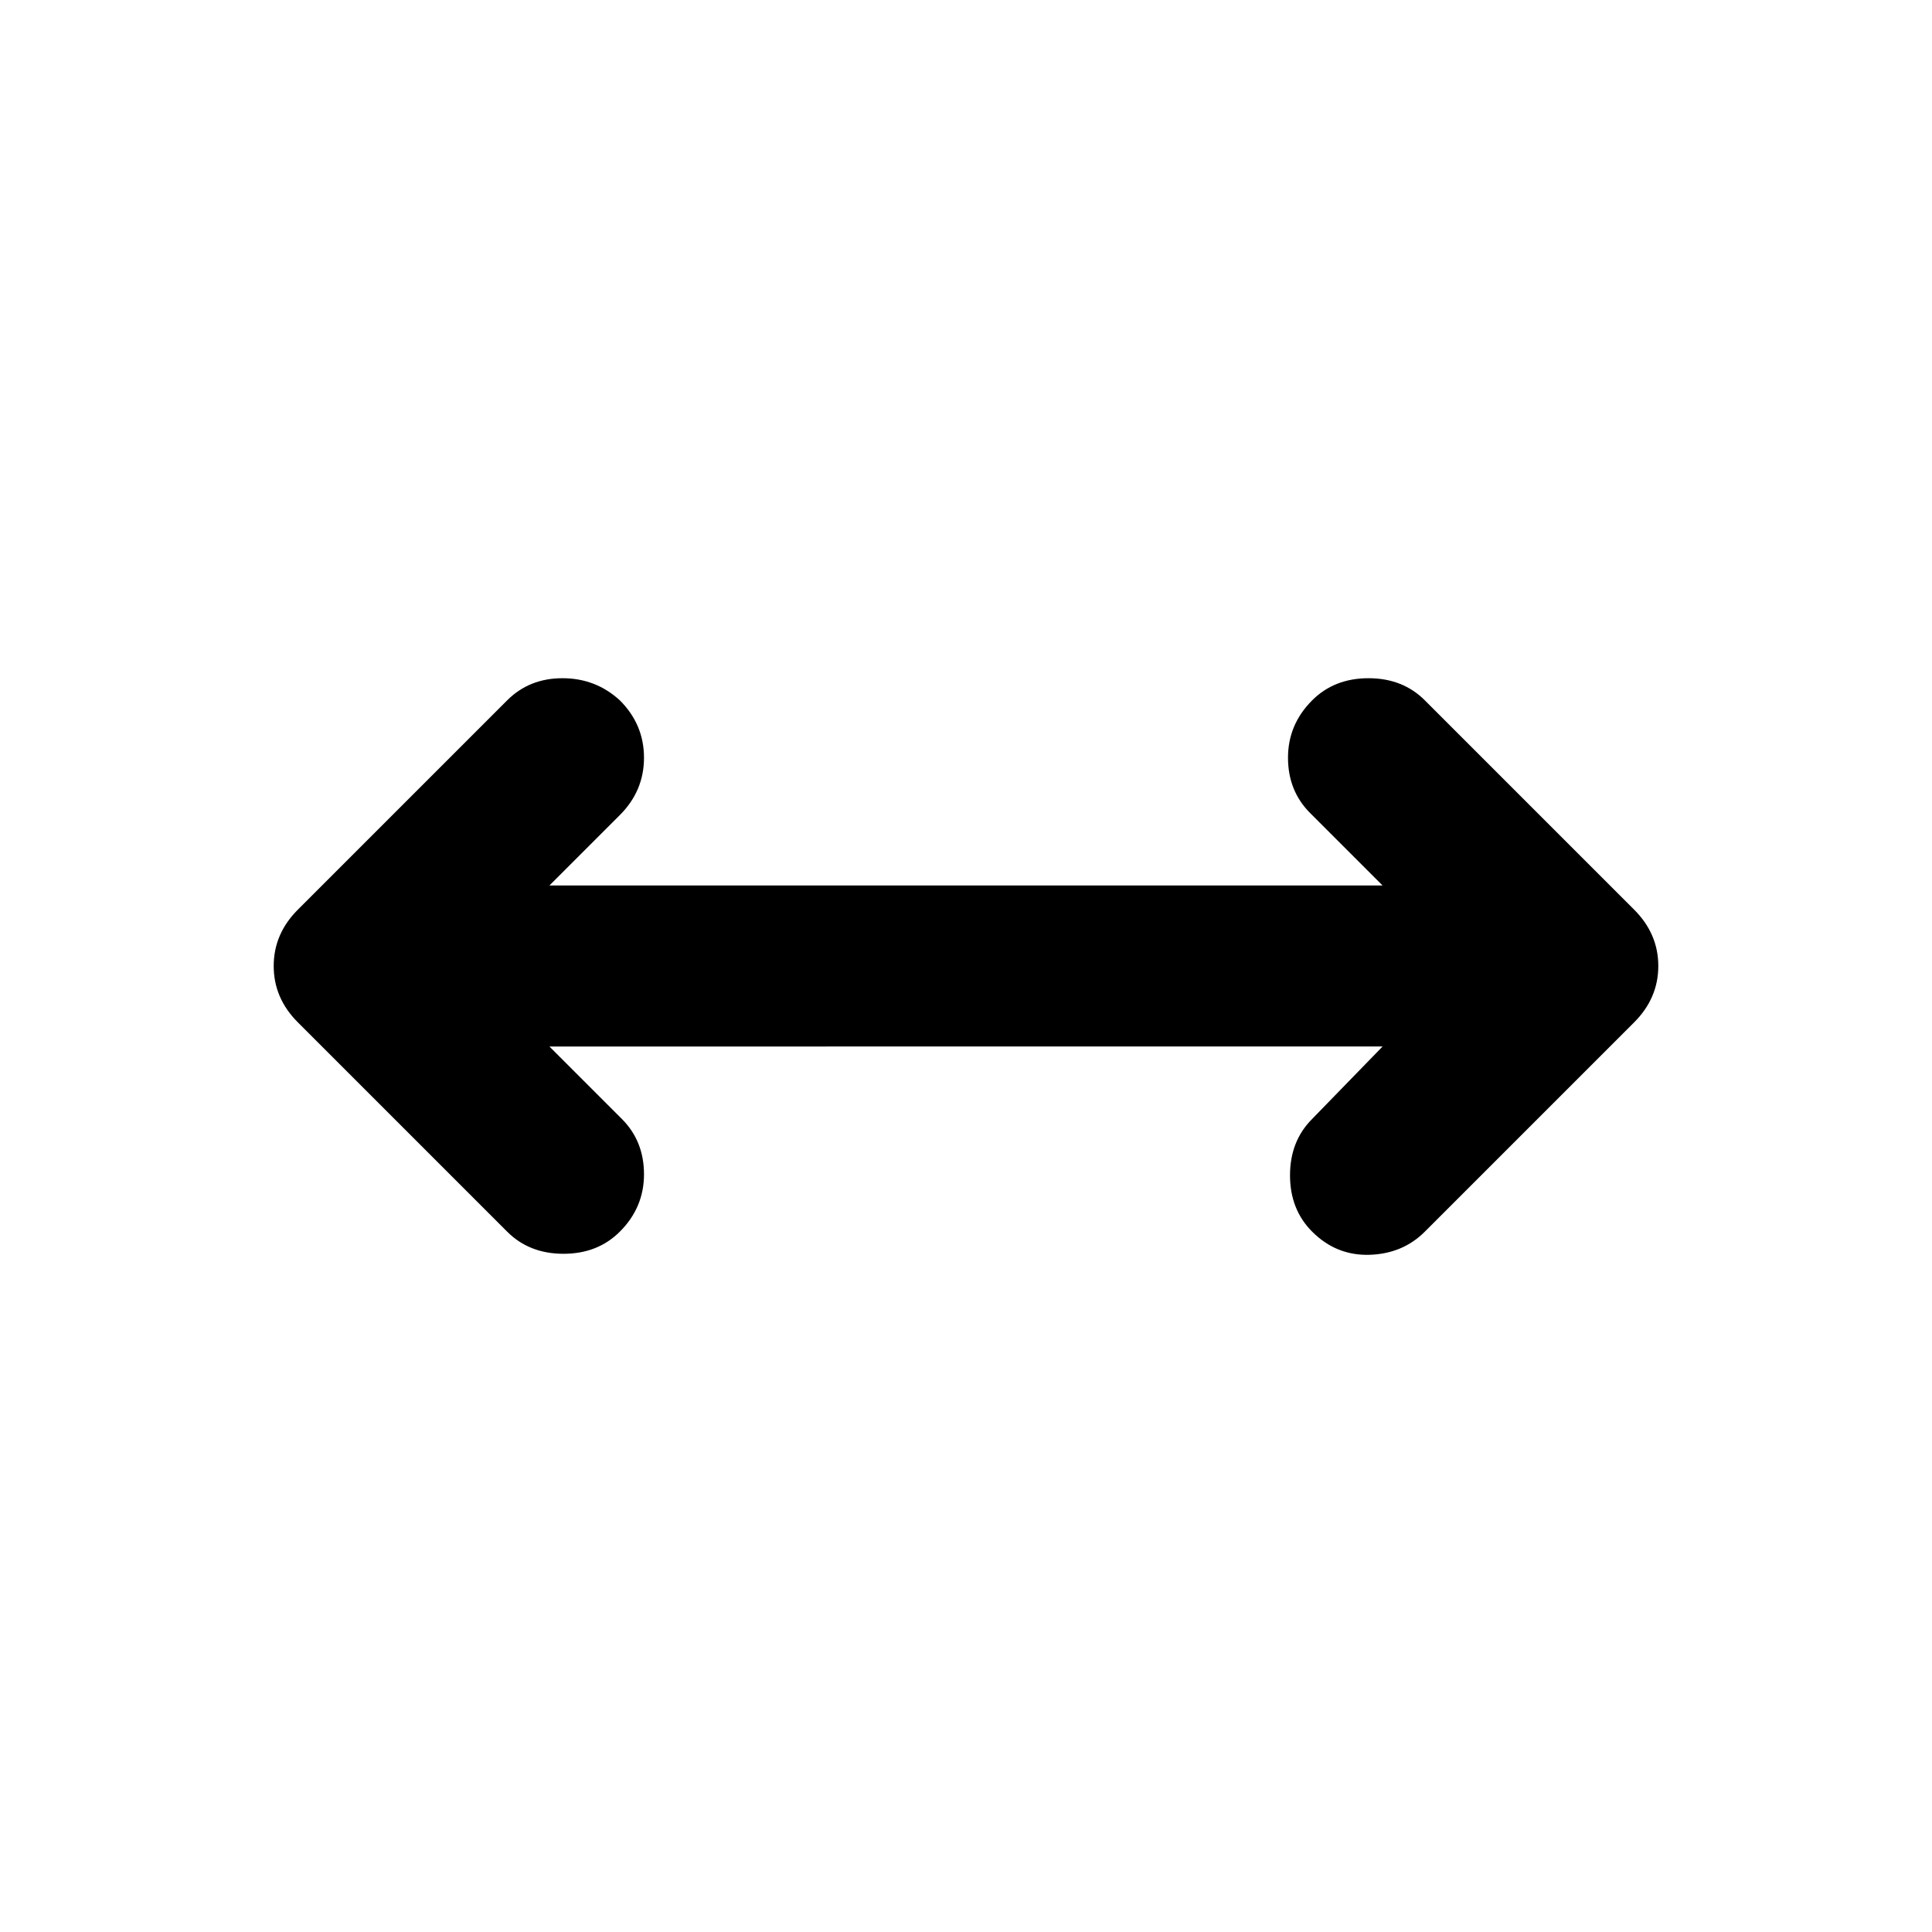 <svg xmlns="http://www.w3.org/2000/svg" height="24" viewBox="0 96 960 960" width="24"><path d="m273 616 36 36q11 11 11 27.5T308 708q-11 11-28 11t-28-11L148 604q-12-12-12-28t12-28l104-104q11-11 27.5-11t28.5 11q12 12 12 28.5T308 501l-35 35h414l-36-36q-11-11-11-27.5t12-28.5q11-11 28-11t28 11l104 104q12 12 12 28t-12 28L708 708q-11 11-27.5 11.5T652 708q-11-11-11-28t11-28l35-36H273Z"/></svg>